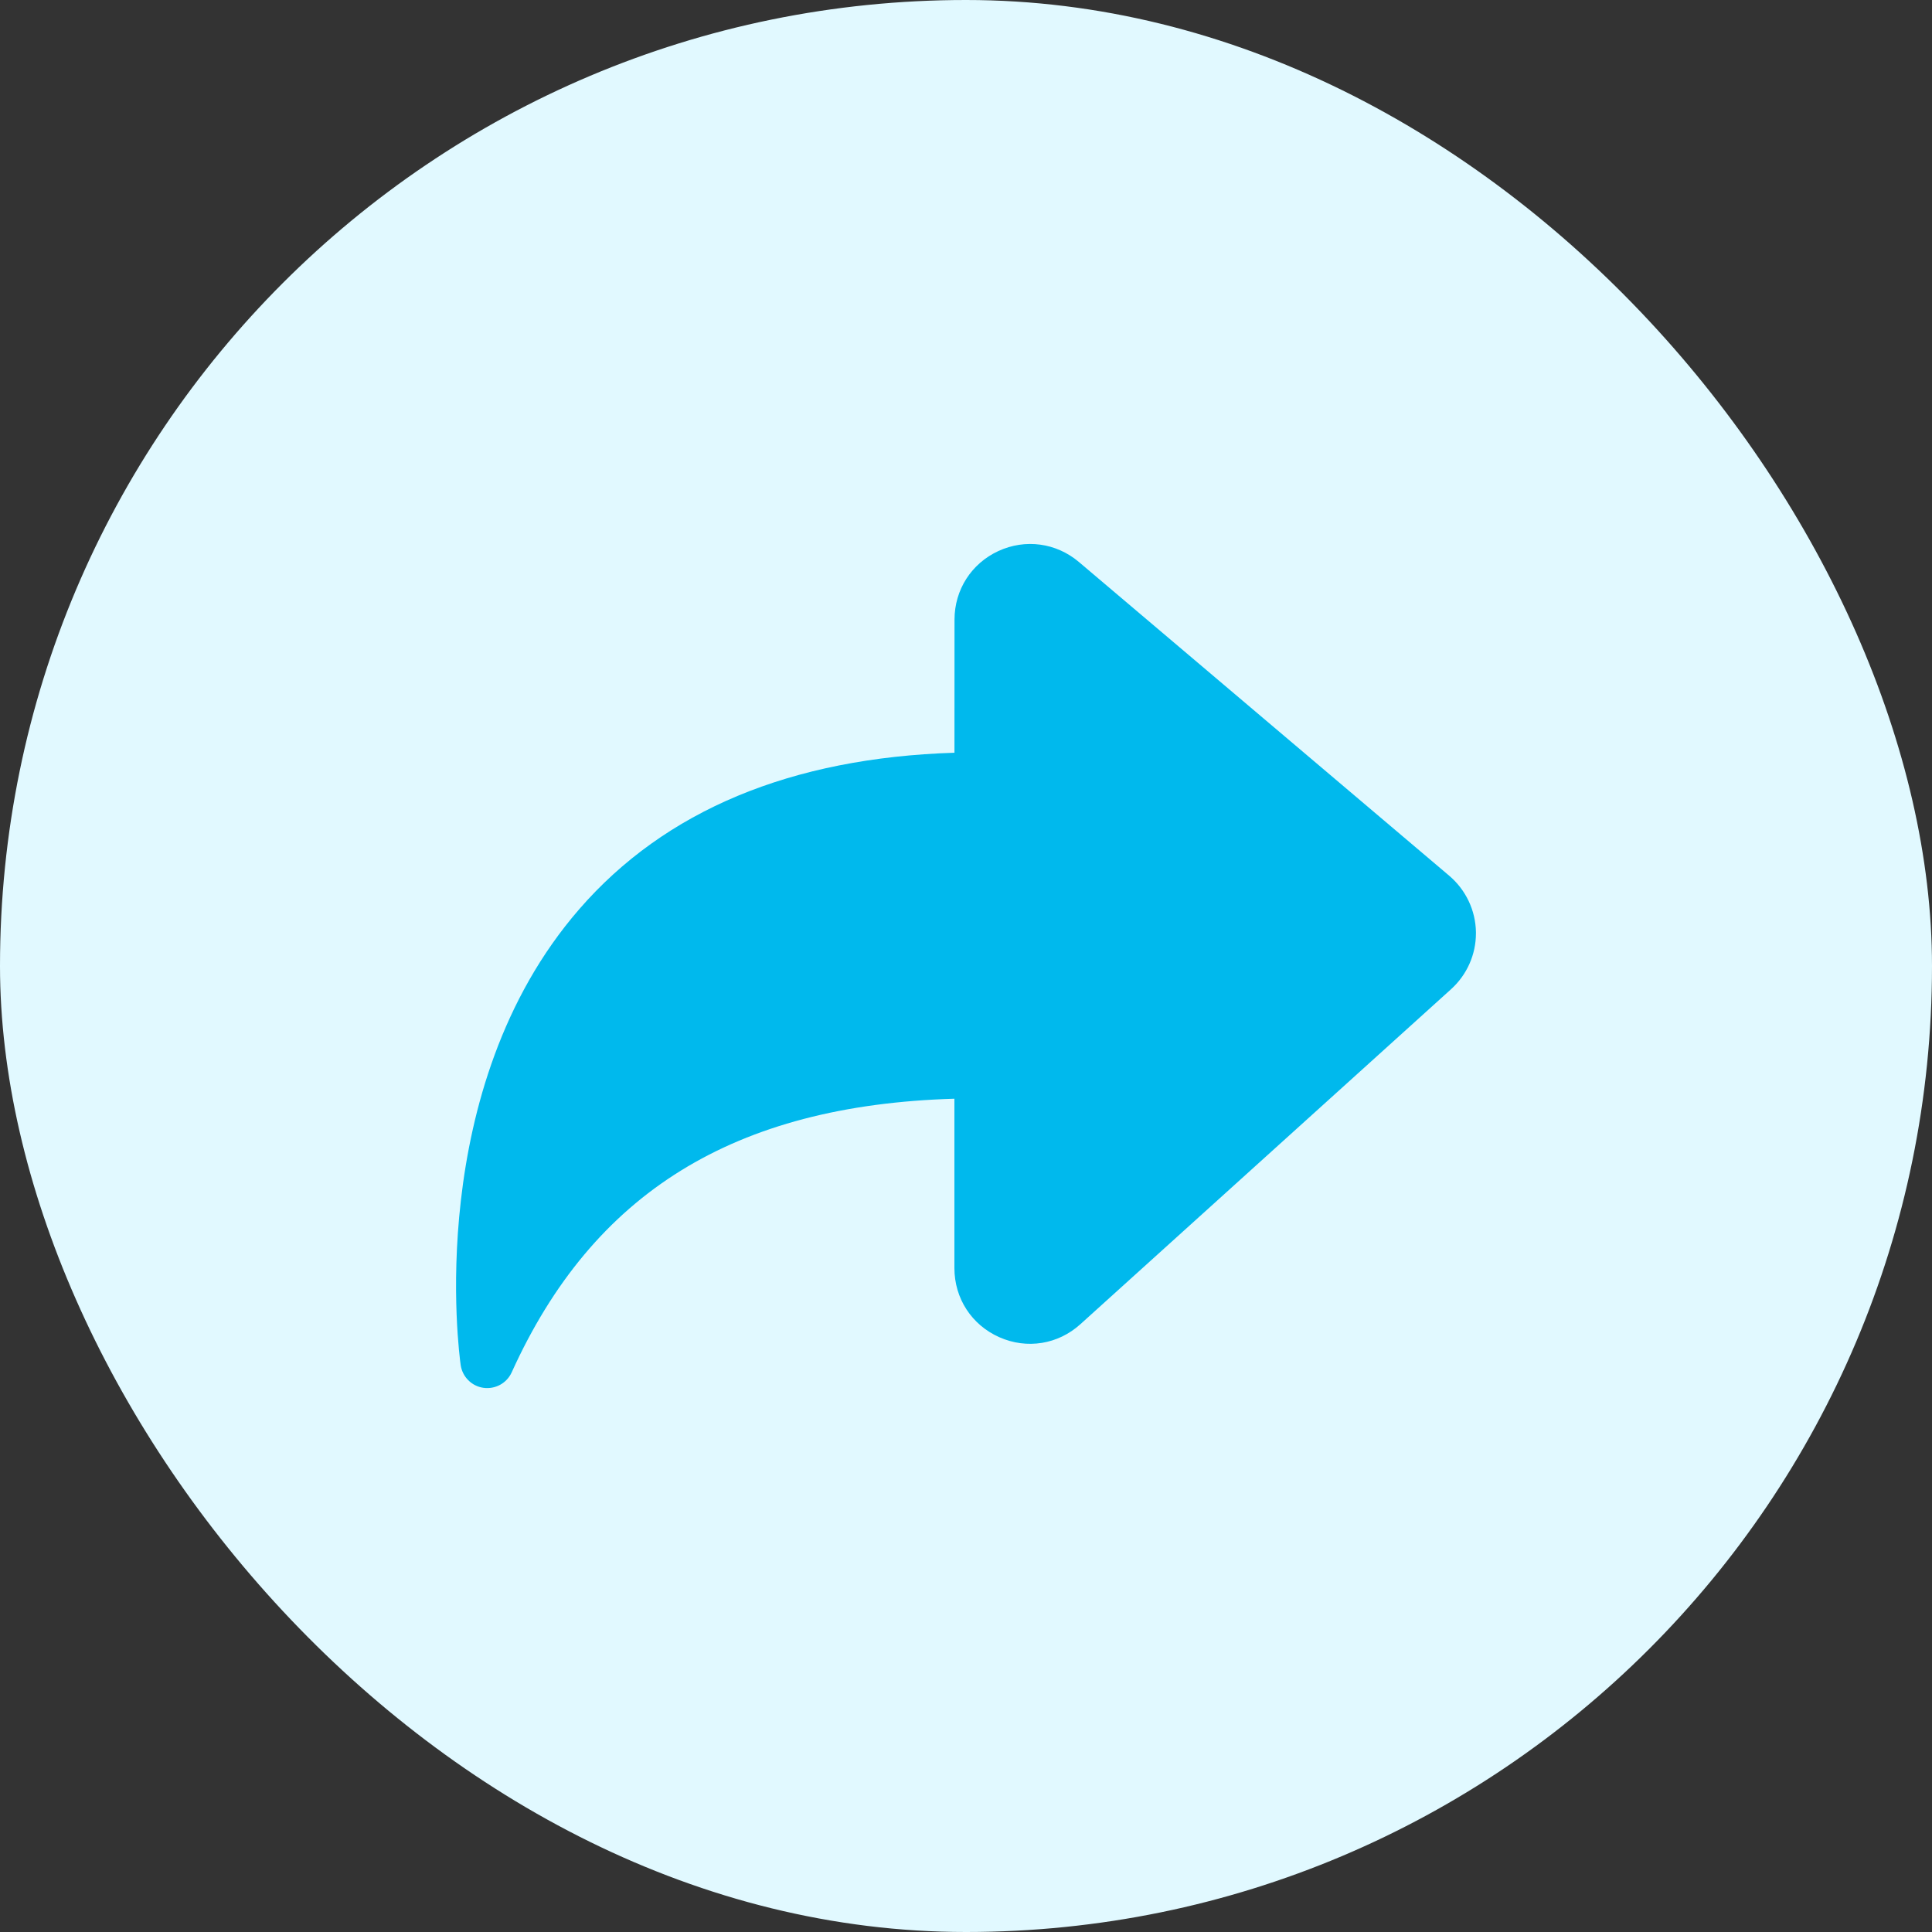 <svg width="36" height="36" viewBox="0 0 36 36" fill="none" xmlns="http://www.w3.org/2000/svg">
<rect x="0" y="0" width="36" height="36" fill="#333333" stroke="none"/>
<rect width="36" height="36" rx="18" fill="#E1F9FF"/>
<path fill-rule="evenodd" clip-rule="evenodd" d="M8.584 25.435C8.555 25.227 7.888 20.29 10.792 16.943C12.39 15.101 14.74 14.122 17.785 14.026L17.786 11.543C17.787 10.99 18.1 10.5 18.603 10.268C19.105 10.036 19.681 10.114 20.104 10.472L27.003 16.317C27.313 16.58 27.495 16.962 27.502 17.368L27.502 17.391C27.502 17.787 27.334 18.164 27.04 18.431L20.131 24.675C19.714 25.052 19.135 25.145 18.621 24.917C18.105 24.688 17.784 24.194 17.784 23.628L17.784 20.473C13.68 20.594 11.051 22.222 9.535 25.571C9.443 25.774 9.229 25.891 9.008 25.86C8.789 25.829 8.616 25.656 8.584 25.435Z" fill="#00B9ED"/>
</svg>
